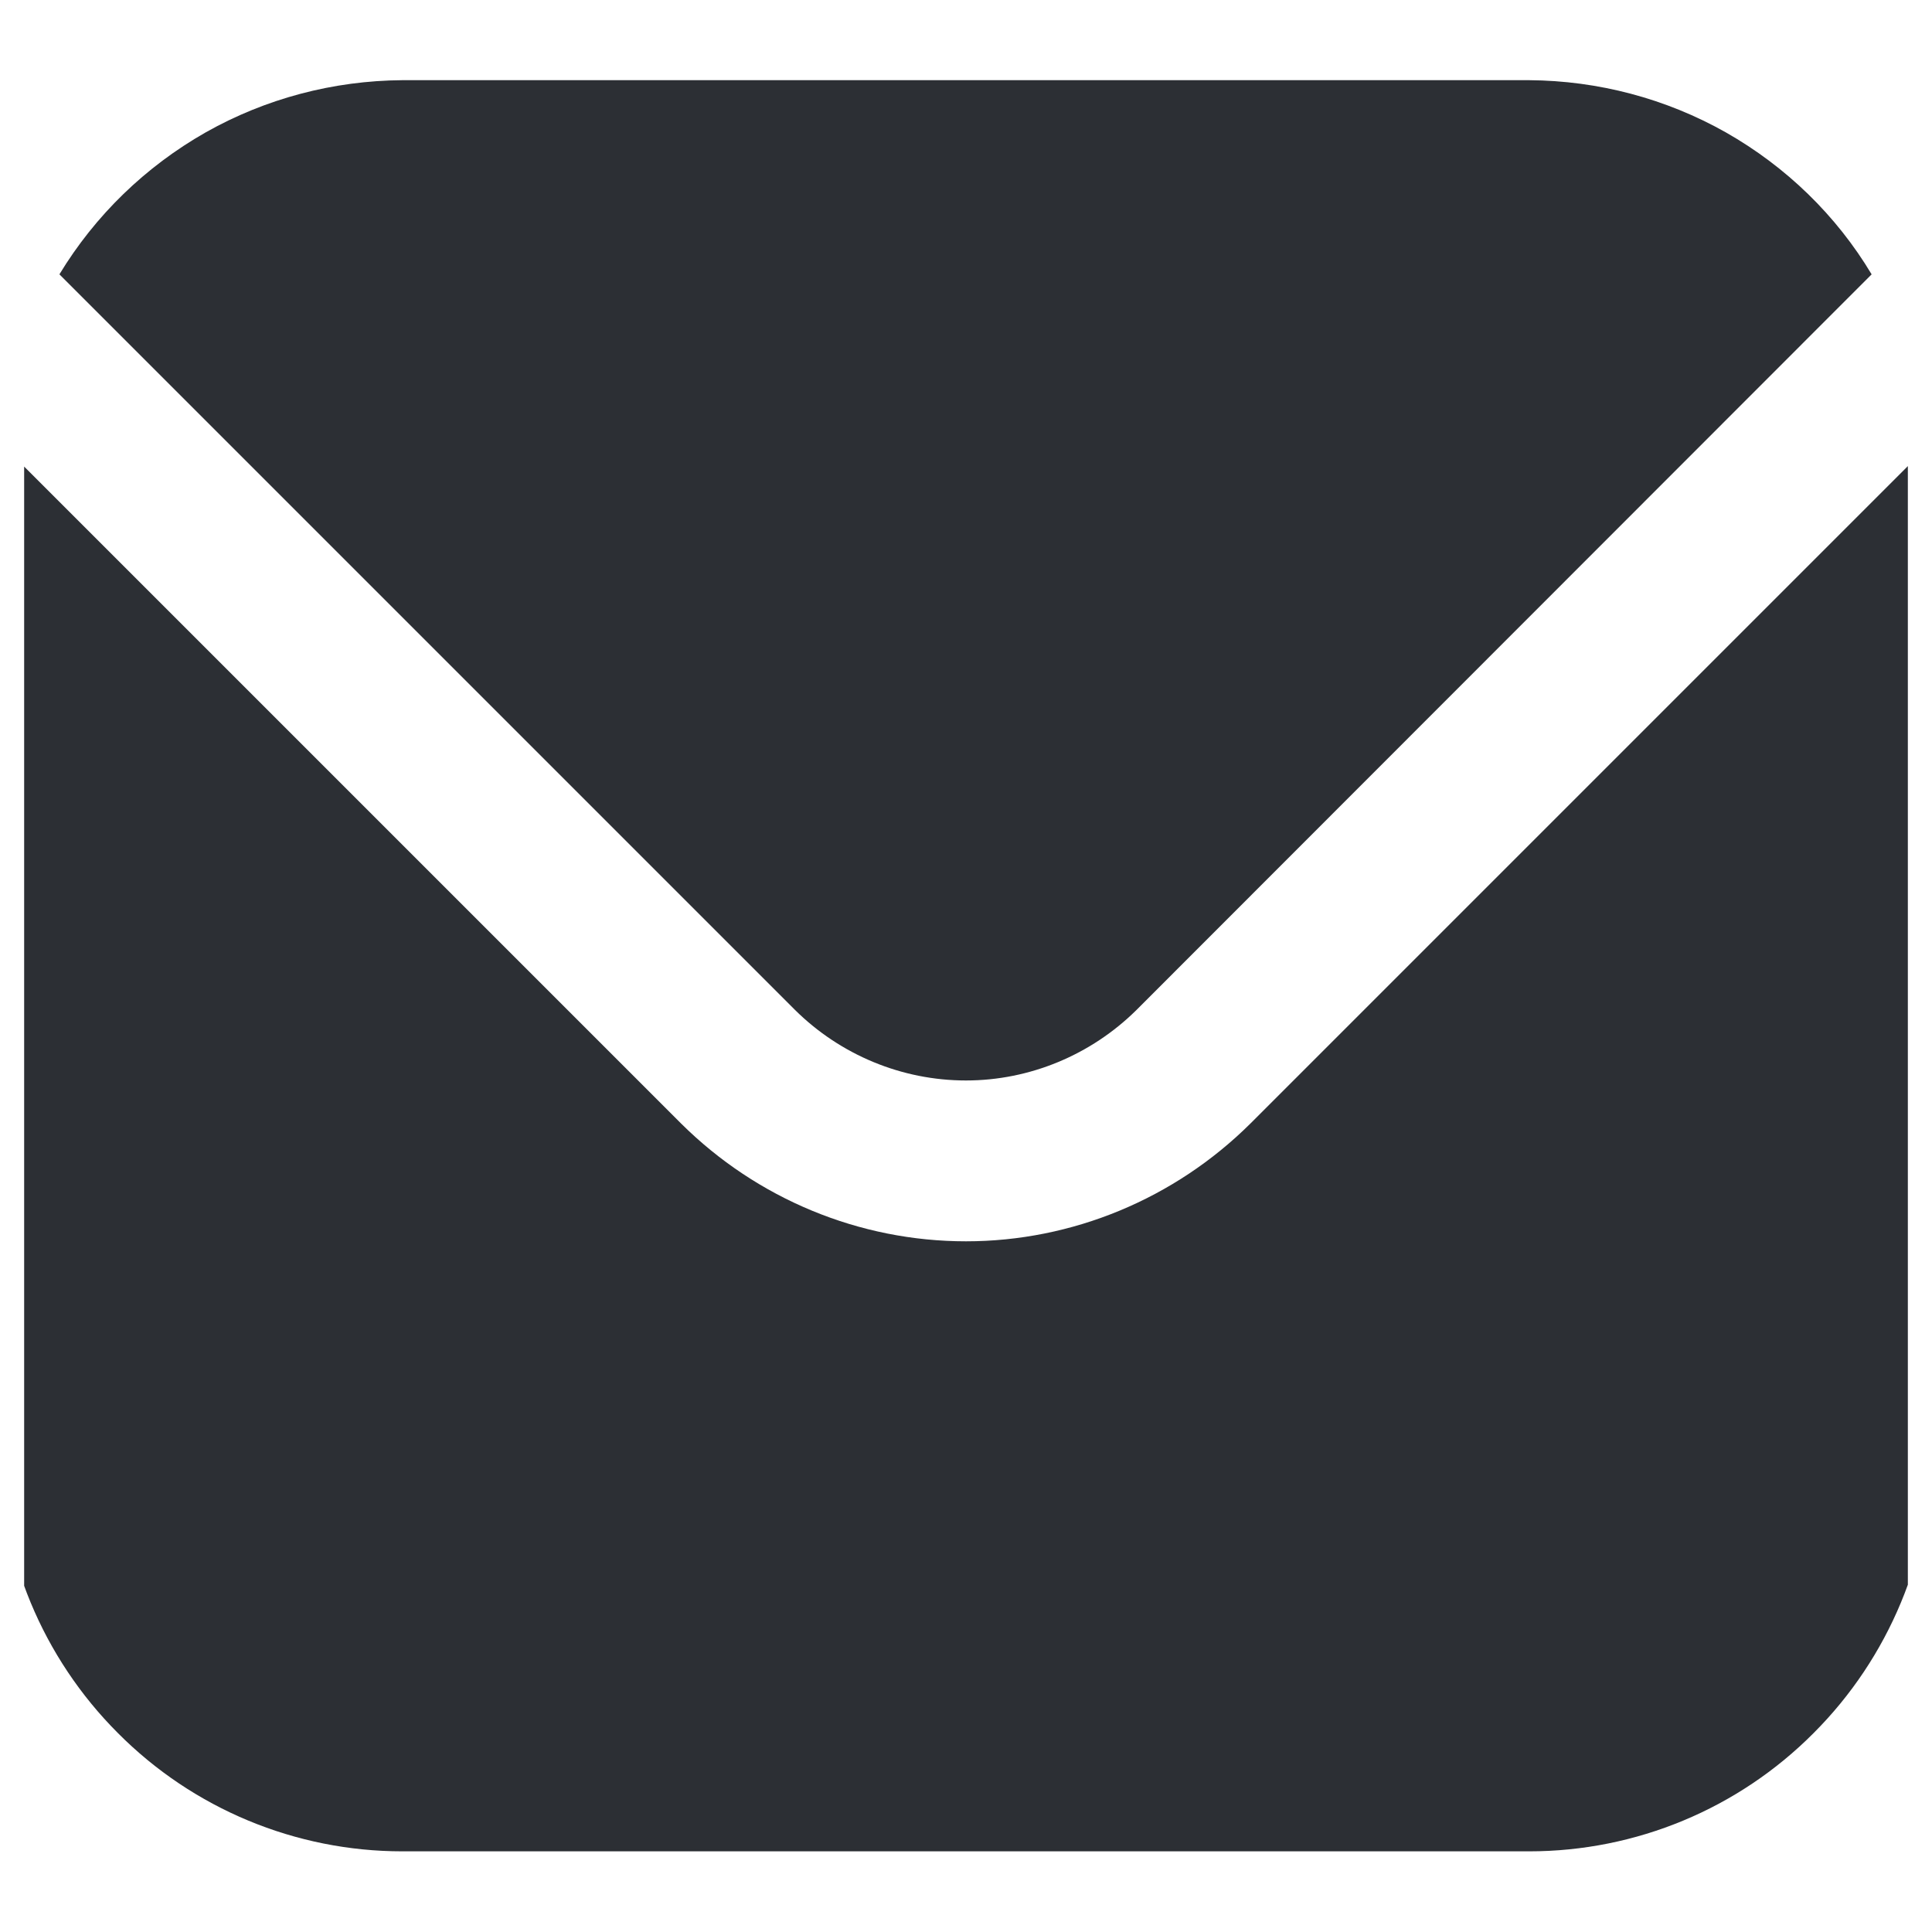 <svg width="40" height="40" viewBox="0 0 40 40" fill="none" xmlns="http://www.w3.org/2000/svg" xmlns:xlink="http://www.w3.org/1999/xlink">
	<desc>
			Created with Pixso.
	</desc>
	<defs>
		<clipPath id="clip15_57">
			<rect id="envelope_3916631 1" rx="-0.5" width="39" height="39" transform="translate(0.5 0.5)" fill="white" fill-opacity="0"/>
		</clipPath>
	</defs>
	<rect id="envelope_3916631 1" rx="-0.5" width="39" height="39" transform="translate(0.5 0.5)" fill="#FFFFFF" fill-opacity="0"/>
	<g clip-path="url(#clip15_57)">
		<path id="Vector" d="M39.92 9.23L25.89 23.26C24.32 24.82 22.2 25.7 20 25.7C17.79 25.7 15.67 24.82 14.1 23.26L0.07 9.23C0.05 9.5 0 9.73 0 10L0 30C0 32.2 0.88 34.32 2.44 35.88C4 37.45 6.12 38.33 8.33 38.33L31.66 38.33C33.87 38.33 35.99 37.45 37.55 35.88C39.11 34.32 39.99 32.2 40 30L40 10C40 9.73 39.94 9.5 39.92 9.23Z" fill="#2C2F34" fill-opacity="1" fill-rule="nonzero"/>
		<path id="Vector" d="M23.53 20.91L38.75 5.68C38.02 4.46 36.98 3.45 35.73 2.74C34.49 2.04 33.09 1.67 31.66 1.66L8.33 1.66C6.9 1.67 5.5 2.04 4.26 2.74C3.01 3.45 1.97 4.46 1.23 5.68L16.46 20.91C17.4 21.84 18.67 22.37 20 22.37C21.32 22.37 22.59 21.84 23.53 20.91Z" fill="#2C2F34" fill-opacity="1" fill-rule="nonzero"/>
	</g>
</svg>
